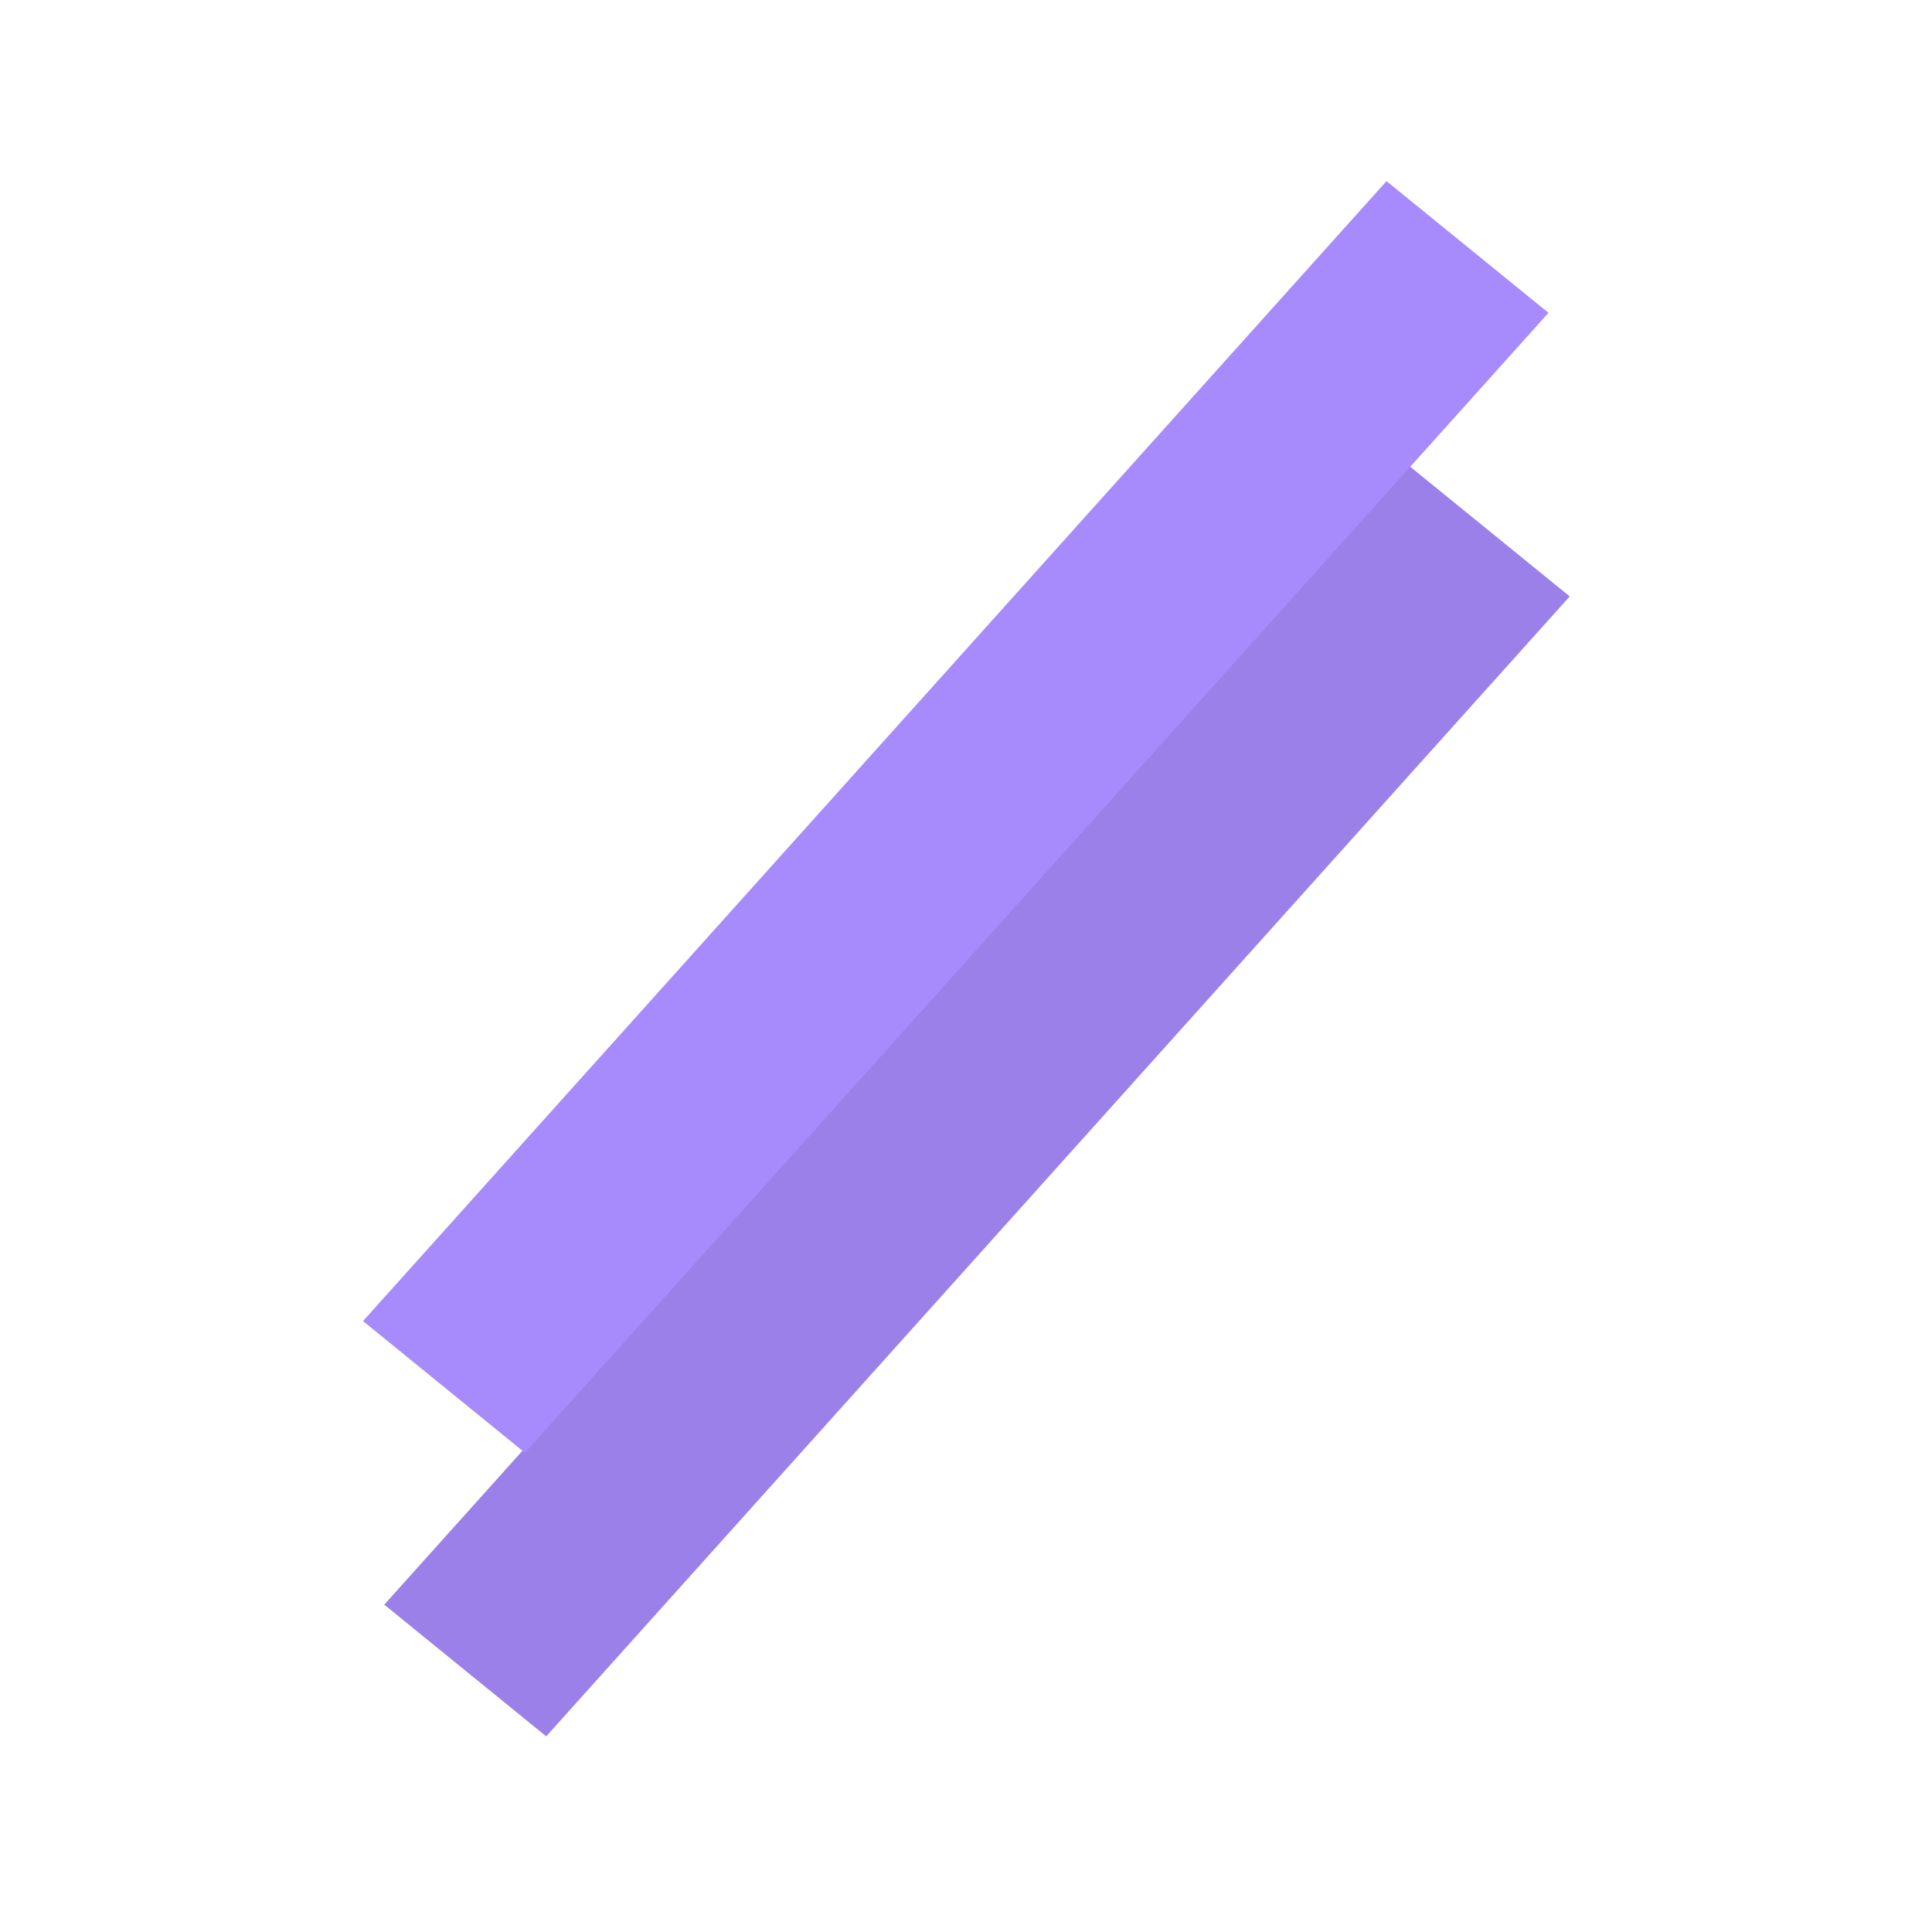 <svg width="32" height="32" viewBox="0 0 32 32" fill="none" xmlns="http://www.w3.org/2000/svg">
<rect width="3.457" height="25.378" transform="matrix(0.776 0.631 -0.668 0.744 23.317 7.697)" fill="#9C80E9"/>
<rect width="3.457" height="25.378" transform="matrix(0.776 0.631 -0.668 0.744 22.965 3)" fill="#A78AFB"/>
</svg>
